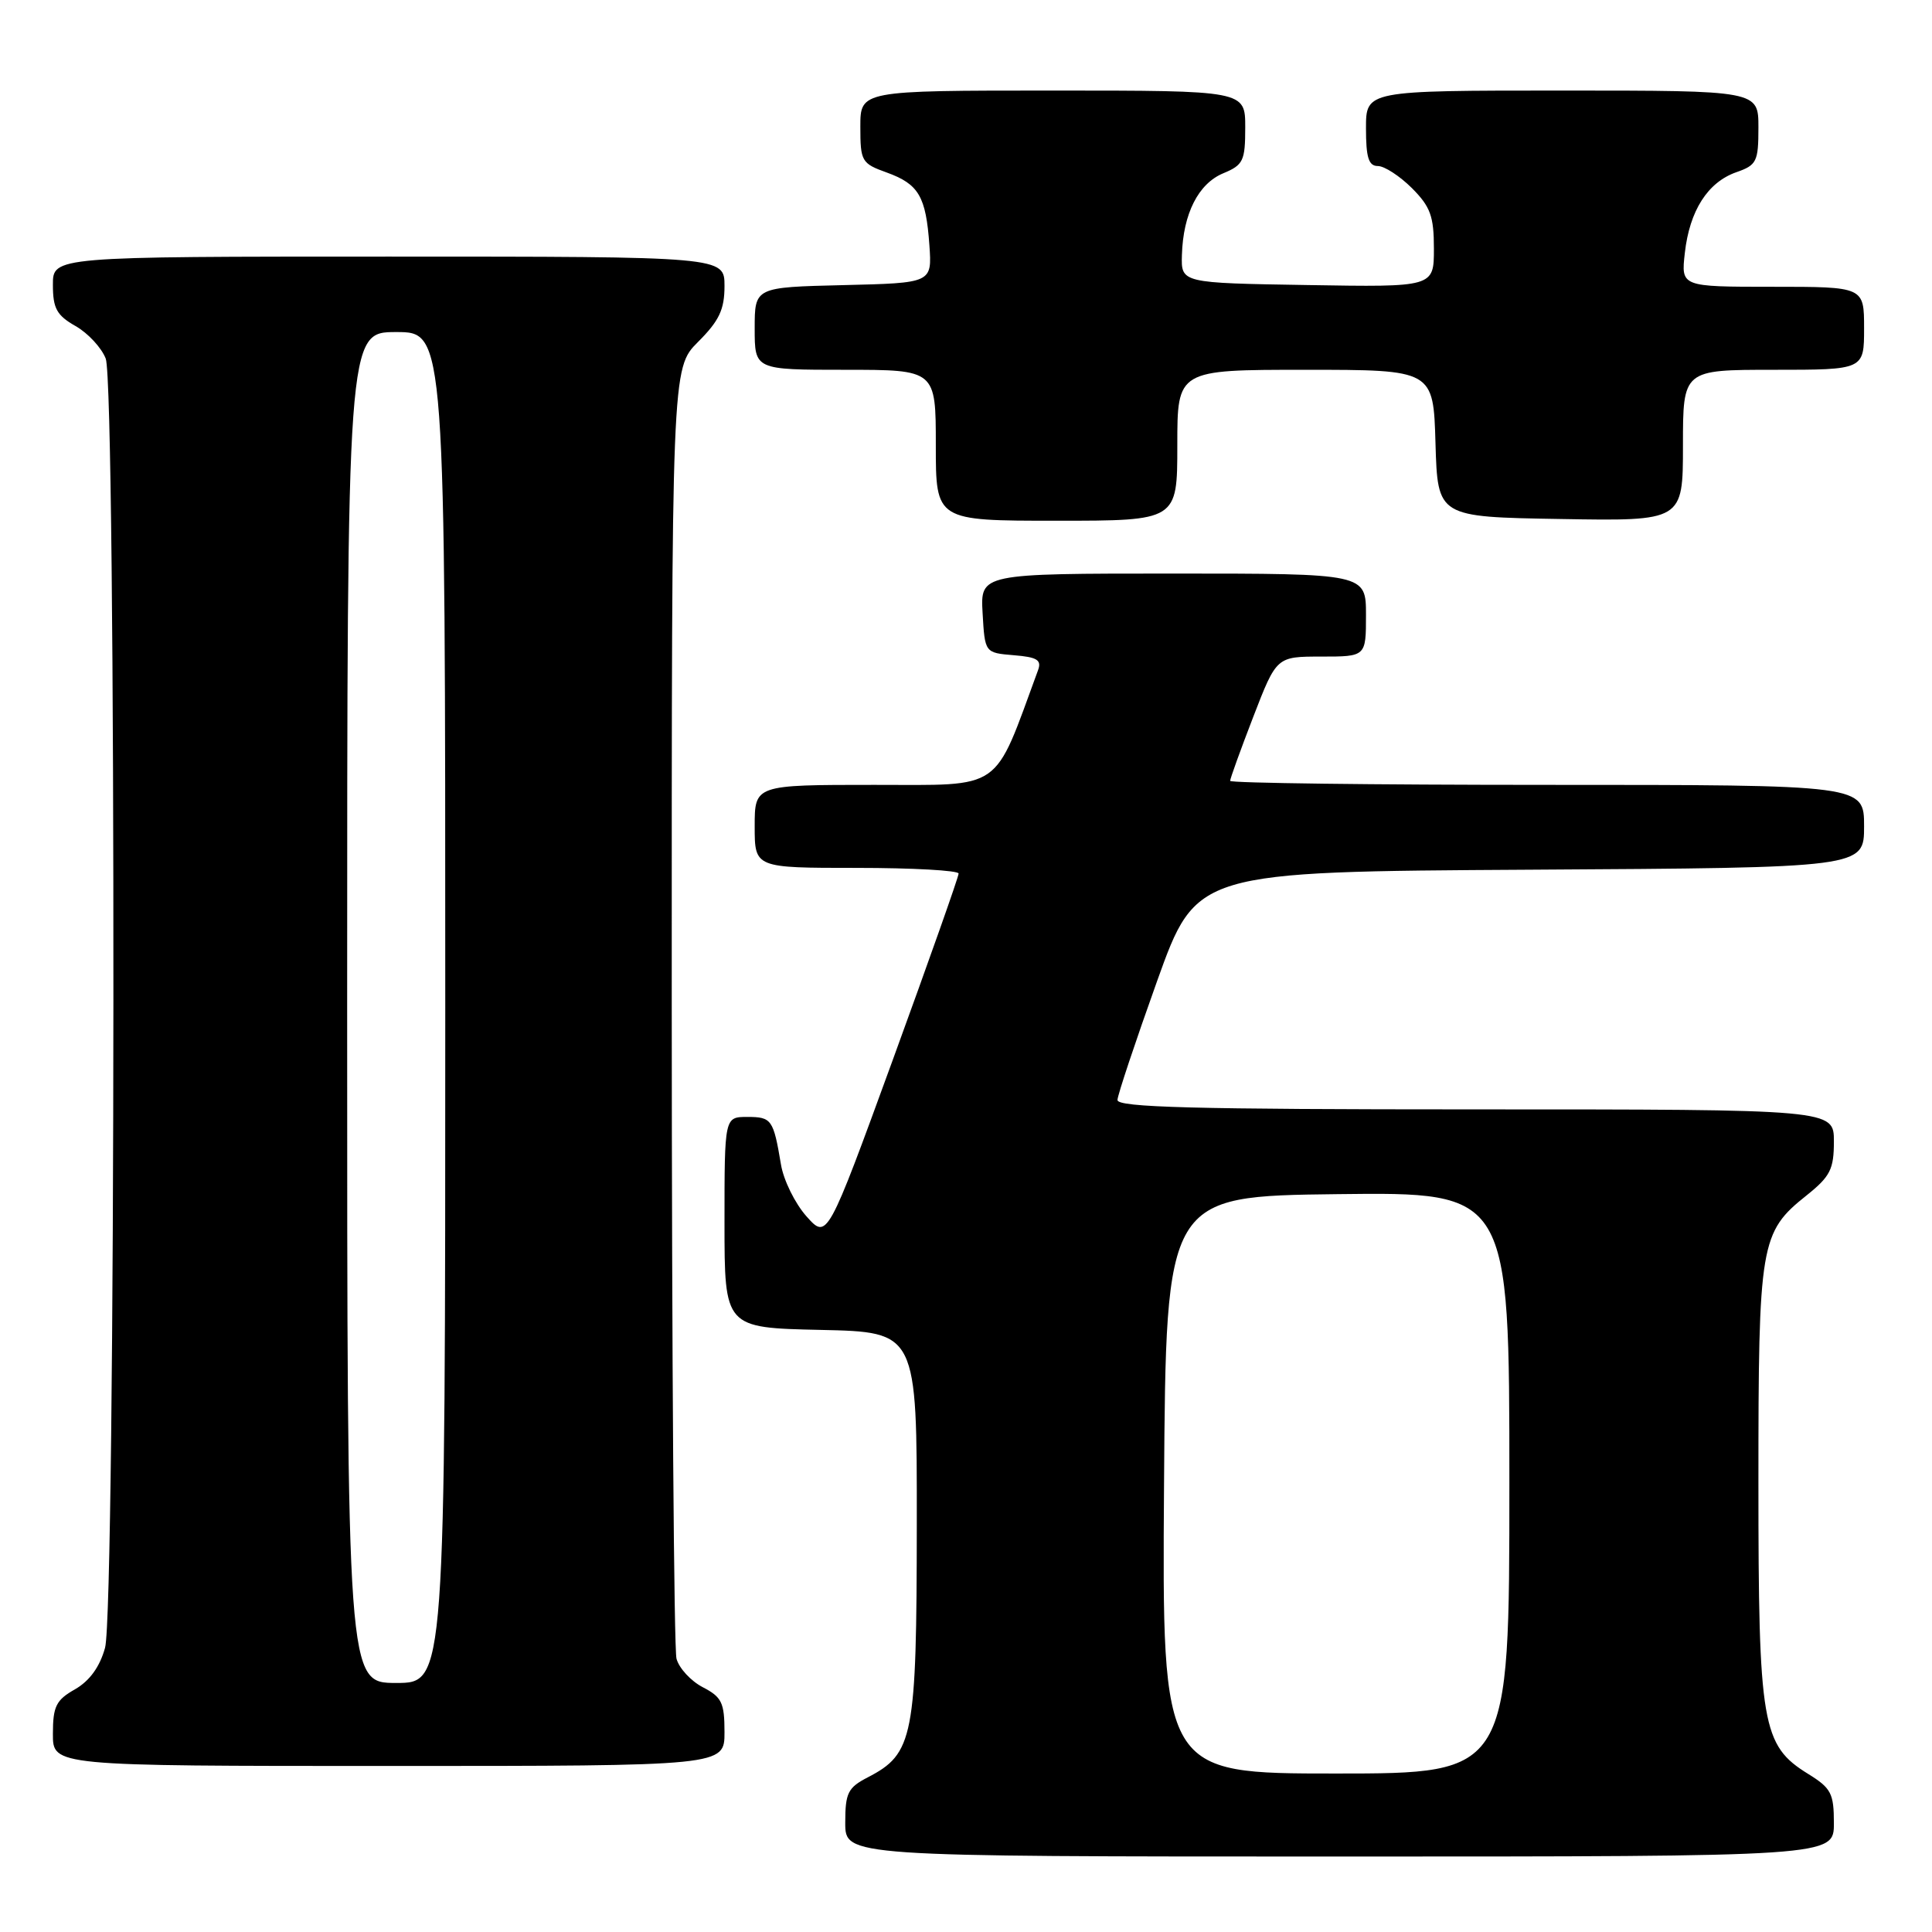 <?xml version="1.0" encoding="UTF-8" standalone="no"?>
<!DOCTYPE svg PUBLIC "-//W3C//DTD SVG 1.1//EN" "http://www.w3.org/Graphics/SVG/1.1/DTD/svg11.dtd" >
<svg xmlns="http://www.w3.org/2000/svg" xmlns:xlink="http://www.w3.org/1999/xlink" version="1.1" viewBox="0 0 256 256">
 <g >
 <path fill="currentColor"
d=" M 243.00 241.58 C 243.00 237.64 242.64 236.94 239.60 235.06 C 233.46 231.27 233.00 228.59 233.00 196.45 C 233.00 164.69 233.23 163.29 239.40 158.38 C 242.52 155.88 243.00 154.93 243.00 151.25 C 243.00 147.00 243.00 147.00 195.50 147.00 C 158.13 147.00 148.01 146.73 148.07 145.75 C 148.10 145.06 150.47 137.97 153.32 130.00 C 158.52 115.50 158.52 115.50 202.76 115.24 C 247.00 114.98 247.00 114.98 247.00 109.49 C 247.00 104.00 247.00 104.00 205.00 104.00 C 181.90 104.00 163.00 103.76 163.00 103.47 C 163.00 103.17 164.38 99.35 166.07 94.97 C 169.15 87.00 169.15 87.00 175.07 87.00 C 181.00 87.00 181.00 87.00 181.00 81.50 C 181.00 76.00 181.00 76.00 155.45 76.00 C 129.90 76.00 129.90 76.00 130.20 81.25 C 130.50 86.50 130.50 86.50 134.33 86.82 C 137.44 87.07 138.05 87.45 137.54 88.82 C 131.57 105.06 133.09 104.00 115.84 104.00 C 100.00 104.00 100.00 104.00 100.00 109.50 C 100.00 115.00 100.00 115.00 113.50 115.00 C 120.92 115.00 127.01 115.34 127.02 115.75 C 127.03 116.16 123.11 127.24 118.32 140.38 C 109.61 164.25 109.61 164.25 106.86 161.17 C 105.35 159.47 103.82 156.38 103.48 154.29 C 102.48 148.34 102.25 148.00 99.03 148.00 C 96.00 148.00 96.00 148.00 96.00 161.97 C 96.00 175.94 96.00 175.94 108.75 176.22 C 121.50 176.50 121.50 176.50 121.48 202.00 C 121.46 230.24 121.05 232.37 114.98 235.51 C 112.35 236.87 112.00 237.57 112.00 241.53 C 112.00 246.00 112.00 246.00 177.50 246.00 C 243.00 246.00 243.00 246.00 243.00 241.58 Z  M 96.00 229.53 C 96.00 225.61 95.64 224.87 93.13 223.57 C 91.55 222.75 89.98 221.05 89.64 219.79 C 89.30 218.53 89.02 179.54 89.01 133.15 C 89.00 48.80 89.00 48.80 92.50 45.30 C 95.30 42.50 96.00 41.02 96.00 37.90 C 96.00 34.00 96.00 34.00 51.50 34.00 C 7.00 34.00 7.00 34.00 7.01 37.75 C 7.01 40.87 7.52 41.79 10.02 43.21 C 11.67 44.15 13.46 46.09 14.01 47.52 C 15.42 51.24 15.34 213.23 13.92 218.34 C 13.22 220.88 11.87 222.73 9.94 223.84 C 7.43 225.26 7.01 226.10 7.01 229.75 C 7.00 234.00 7.00 234.00 51.50 234.00 C 96.00 234.00 96.00 234.00 96.00 229.53 Z  M 156.00 59.00 C 156.00 49.00 156.00 49.00 172.96 49.00 C 189.93 49.00 189.93 49.00 190.21 58.75 C 190.50 68.50 190.50 68.50 206.75 68.77 C 223.00 69.05 223.00 69.05 223.00 59.02 C 223.00 49.00 223.00 49.00 235.00 49.00 C 247.00 49.00 247.00 49.00 247.00 43.50 C 247.00 38.00 247.00 38.00 234.87 38.00 C 222.74 38.00 222.74 38.00 223.25 33.51 C 223.88 27.91 226.28 24.15 230.07 22.82 C 232.77 21.88 233.00 21.42 233.00 16.90 C 233.00 12.00 233.00 12.00 207.00 12.00 C 181.00 12.00 181.00 12.00 181.00 17.00 C 181.00 20.89 181.35 22.00 182.58 22.00 C 183.44 22.00 185.47 23.32 187.08 24.92 C 189.54 27.39 190.00 28.64 190.00 32.95 C 190.00 38.05 190.00 38.05 173.25 37.77 C 156.50 37.50 156.50 37.50 156.61 33.79 C 156.77 28.31 158.79 24.33 162.09 22.96 C 164.74 21.86 165.00 21.32 165.00 16.88 C 165.00 12.00 165.00 12.00 139.50 12.00 C 114.00 12.00 114.00 12.00 114.00 16.80 C 114.00 21.38 114.16 21.66 117.50 22.86 C 121.74 24.40 122.69 26.01 123.15 32.50 C 123.50 37.50 123.50 37.50 111.75 37.78 C 100.00 38.06 100.00 38.06 100.00 43.53 C 100.00 49.00 100.00 49.00 112.00 49.00 C 124.00 49.00 124.00 49.00 124.00 59.00 C 124.00 69.00 124.00 69.00 140.00 69.00 C 156.00 69.00 156.00 69.00 156.00 59.00 Z  M 154.24 196.75 C 154.50 158.50 154.50 158.50 177.25 158.23 C 200.00 157.96 200.00 157.96 200.00 196.48 C 200.00 235.00 200.00 235.00 176.99 235.00 C 153.98 235.00 153.98 235.00 154.24 196.75 Z  M 46.00 133.50 C 46.00 44.00 46.00 44.00 52.50 44.00 C 59.00 44.00 59.00 44.00 59.00 133.50 C 59.00 223.00 59.00 223.00 52.50 223.00 C 46.00 223.00 46.00 223.00 46.00 133.50 Z "/>
</g>
</svg>